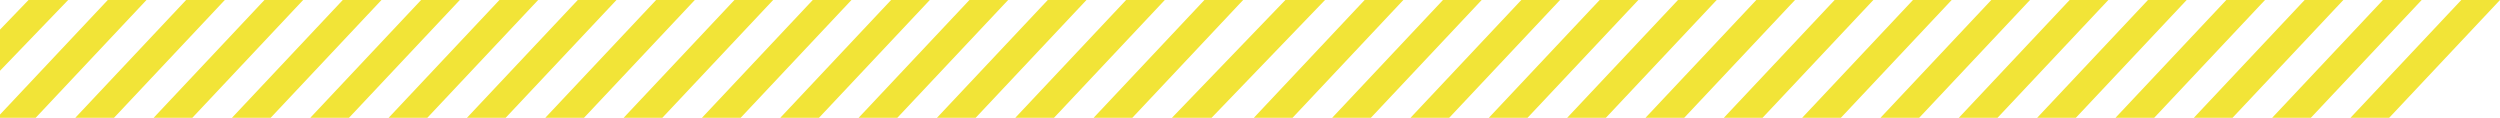 <svg xmlns="http://www.w3.org/2000/svg" width="824" height="39" fill="none"><path d="M9.402 0L-28 38.832h13.061L22.463 0H9.402zm414.264 0l-37.402 38.832h13.061L436.727 0h-13.061zM216.253 0l-36.532 38.832h12.757L229.01 0h-12.757zm414.263 0l-36.532 38.832h12.758L643.274 0h-12.758zM112.979 0L76.447 38.832h12.757L125.737 0h-12.758zm414.264 0l-36.532 38.832h12.757L540 0h-12.757zm-207.72 0l-36.532 38.832h12.757L332.281 0h-12.758zm414.266 0l-36.532 38.832h12.757L746.546 0h-12.757zM61.342 0L24.81 38.832h12.757L74.099 0H61.342zm414.263 0l-36.532 38.832h12.757L488.363 0h-12.758zM267.886 0l-36.532 38.832h12.757L280.643 0h-12.757zm414.265 0l-36.532 38.832h12.757L694.908 0h-12.757zM164.614 0l-36.532 38.832h12.757L177.371 0h-12.757zm414.265 0l-36.532 38.832h12.757L591.636 0h-12.757zM371.163 0l-36.532 38.832h12.757L383.92 0h-12.757zm414.264 0l-36.532 38.832h12.757L798.184 0h-12.757zM35.526 0L-1.006 38.832h12.757L48.283 0H35.526zm414.262 0l-36.532 38.832h12.757L462.545 0h-12.757zM242.072 0L205.54 38.832h12.757L254.829 0h-12.757zm414.26 0L619.8 38.832h12.757L669.089 0h-12.757zM138.795 0l-36.532 38.832h12.757L151.552 0h-12.757zm414.268 0l-36.532 38.832h12.757L565.821 0h-12.758zm-207.72 0l-36.532 38.832h12.757L358.1 0h-12.757zm414.264 0l-36.532 38.832h12.757L772.364 0h-12.757zM87.161 0L50.629 38.832h12.757L99.918 0H87.161zm414.265 0l-36.532 38.832h12.757L514.183 0h-12.757zM293.705 0l-36.532 38.832h12.757L306.462 0h-12.757zM707.97 0l-36.532 38.832h12.757L720.727 0H707.97zM190.432 0L153.9 38.832h12.758L203.19 0h-12.758zm414.266 0l-36.532 38.832h12.757L617.455 0h-12.757zm-207.72 0l-36.532 38.832h12.758L409.736 0h-12.758zm414.264 0L774.71 38.832h12.757L823.999 0h-12.757z" fill="#F2E437"/></svg>